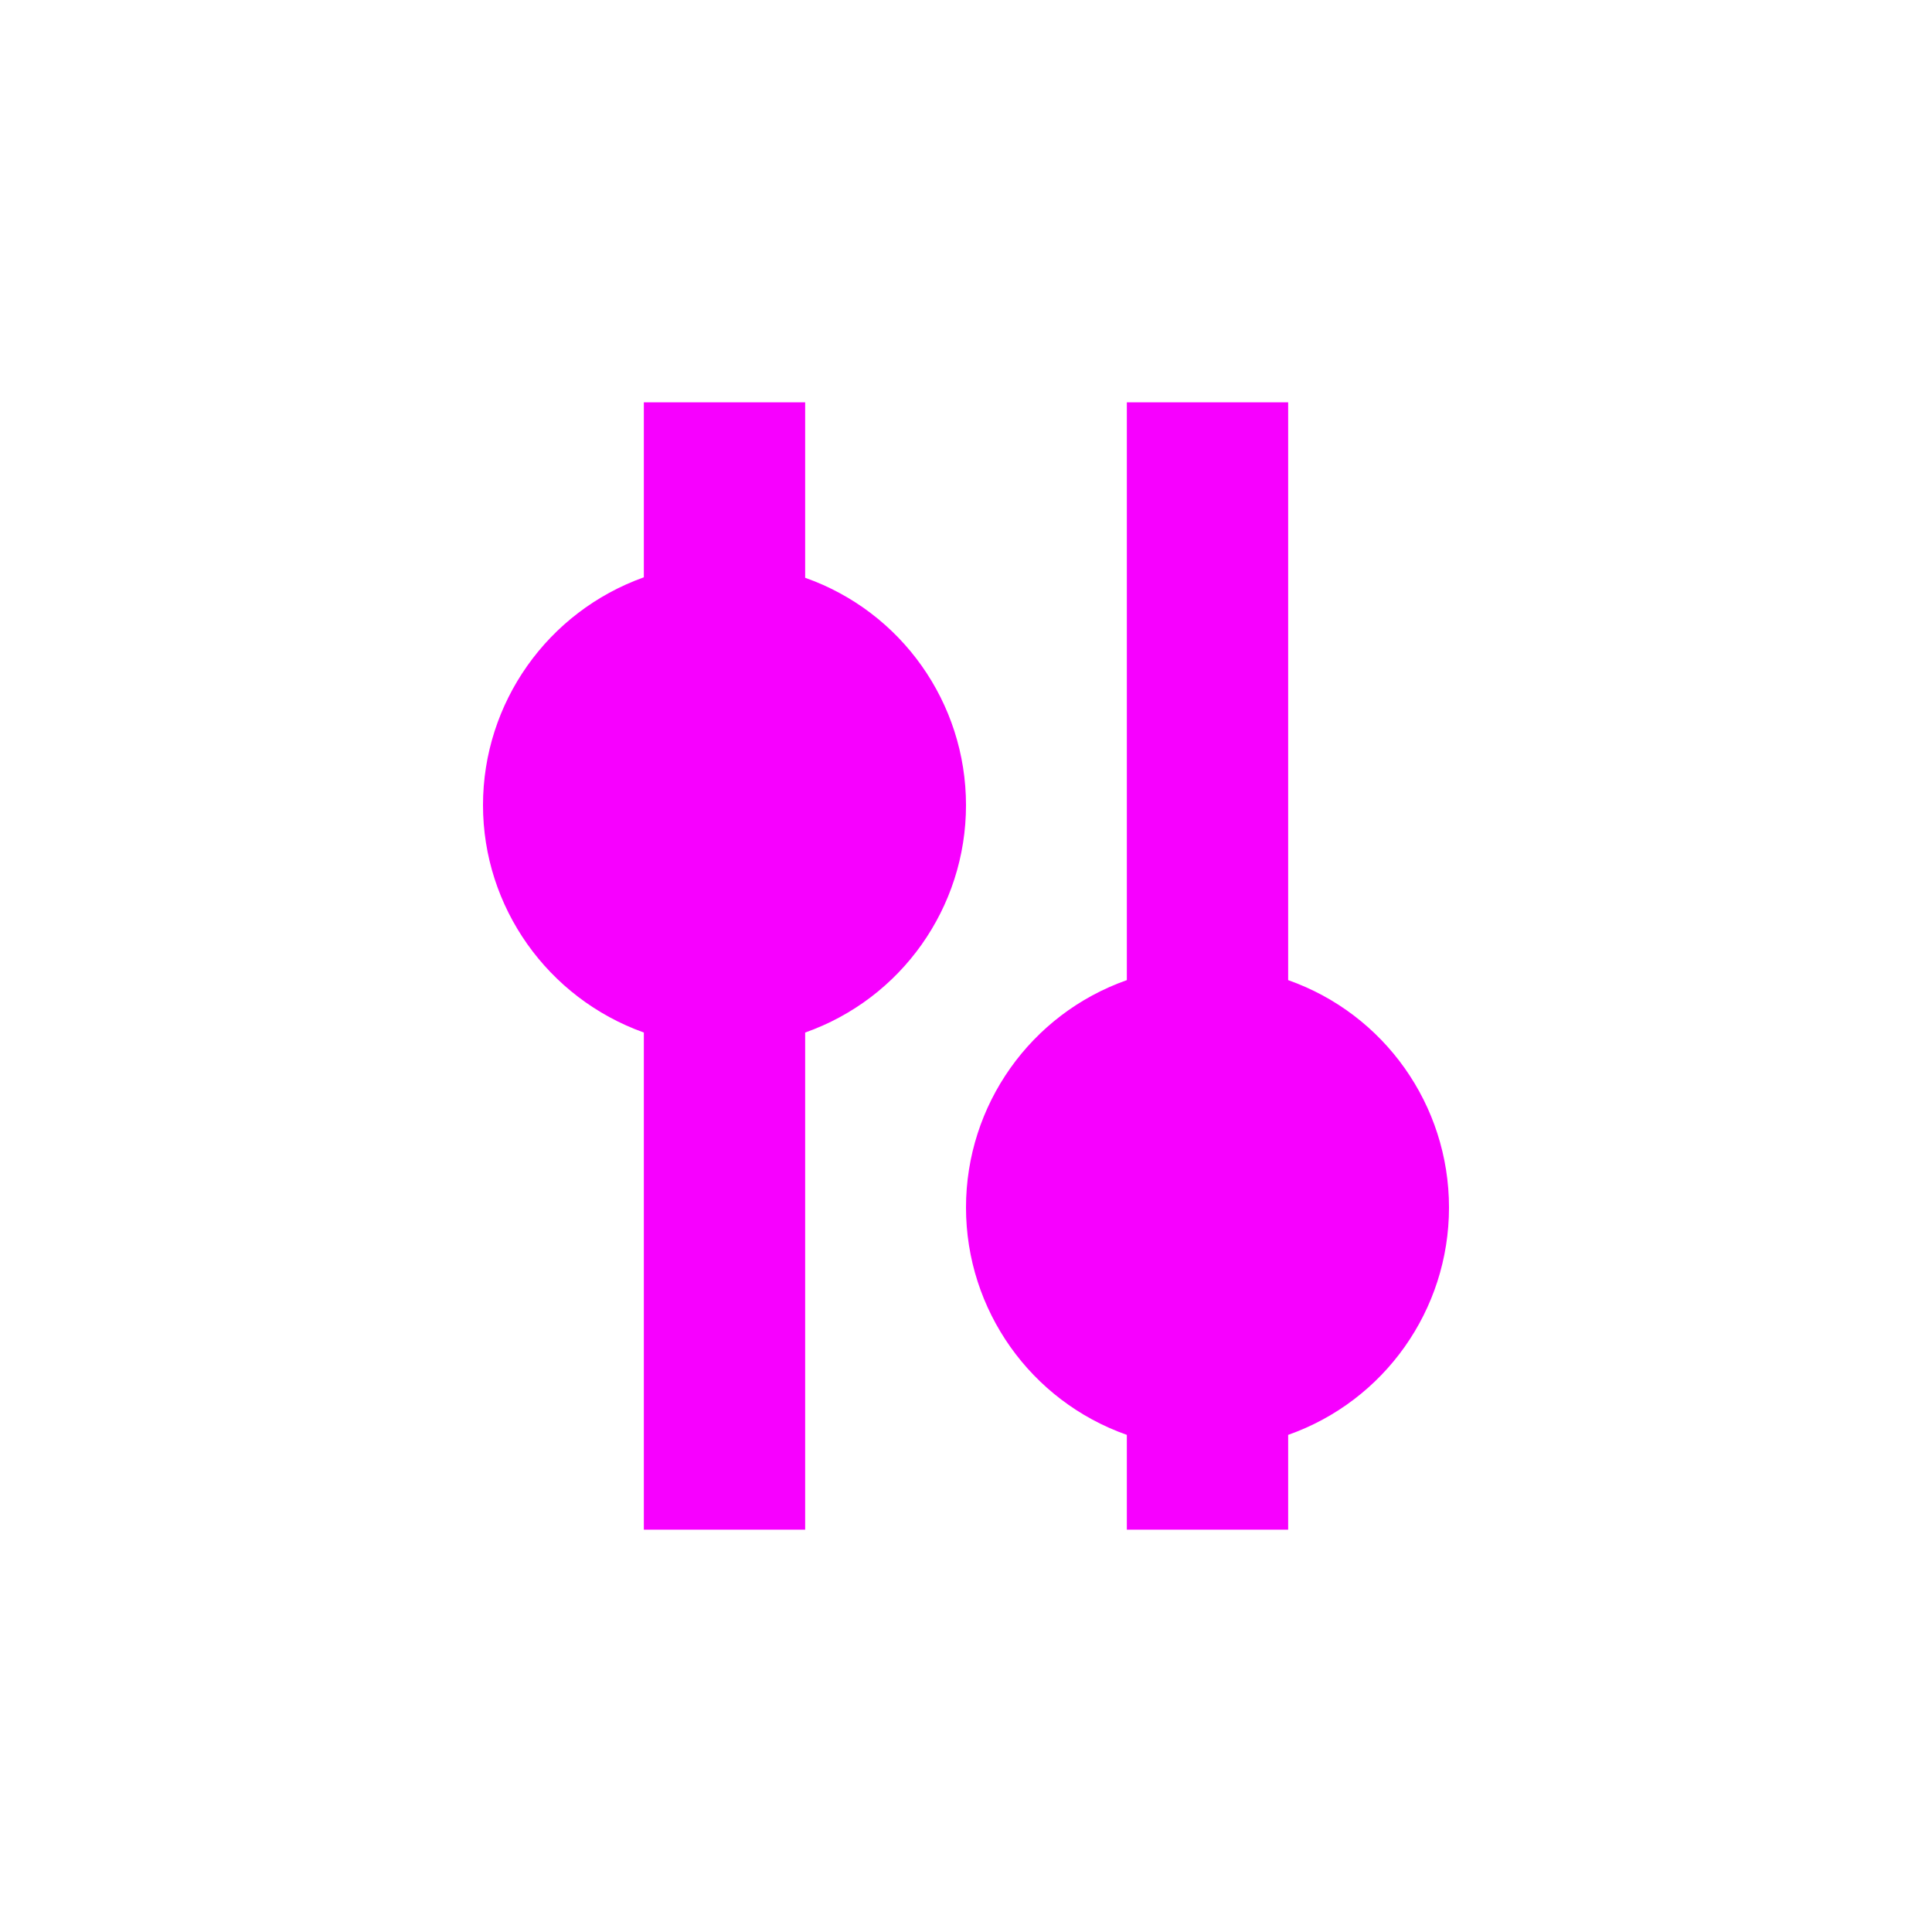 <svg xmlns="http://www.w3.org/2000/svg" xmlns:xlink="http://www.w3.org/1999/xlink" width="16" height="16" viewBox="0 0 16 16" version="1.1">
<g id="surface1">
<path style=" stroke:none;fill-rule:nonzero;fill:rgb(96.863%,0%,100%);fill-opacity:1;" d="M 5.332 3.332 L 5.332 4.781 C 4.535 5.066 4 5.82 4 6.668 C 4 7.512 4.535 8.266 5.332 8.551 L 5.332 12.668 L 6.668 12.668 L 6.668 8.551 C 7.465 8.27 8 7.516 8 6.668 C 8 5.82 7.465 5.066 6.668 4.785 L 6.668 3.332 Z M 9.332 3.332 L 9.332 8.117 C 8.535 8.398 8 9.152 8 10 C 8 10.848 8.535 11.602 9.332 11.883 L 9.332 12.668 L 10.668 12.668 L 10.668 11.883 C 11.465 11.602 12 10.848 12 10 C 12 9.152 11.465 8.398 10.668 8.117 L 10.668 3.332 Z M 9.332 3.332 "/>
</g>
</svg>
